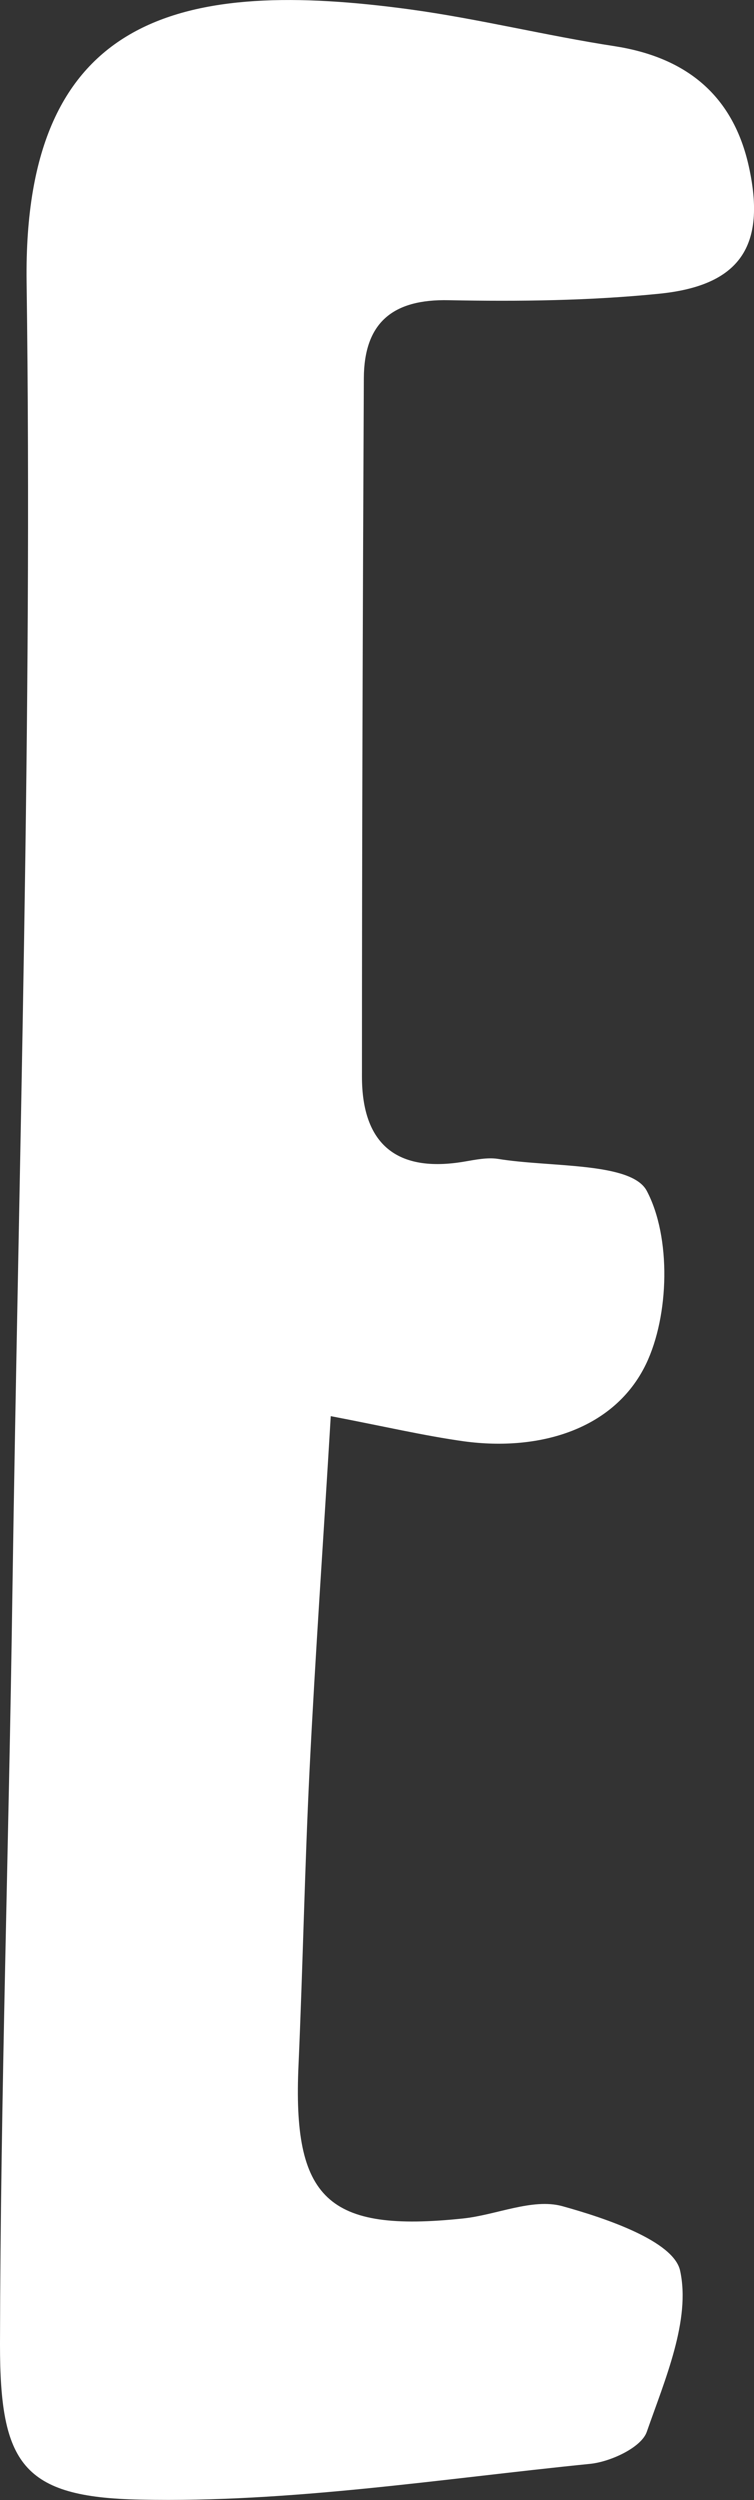 <?xml version="1.0" encoding="UTF-8"?>
<svg id="_레이어_2" data-name="레이어 2" xmlns="http://www.w3.org/2000/svg" viewBox="0 0 28.06 92.94">
  <rect x="0" y="0" width="28.06" height="92.94" fill="#333333" stroke="none"/>
  <defs>
    <style>
      .cls-1 {
        fill: #fff;
        stroke-width: 0px;
      }
    </style>
  </defs>
  <g id="_레이어_1-2" data-name="레이어 1">
    <path class="cls-1" d="M12.31,52.63c-.28,4.69-.58,8.93-.79,13.17-.18,3.65-.25,7.3-.41,10.95-.23,5,1.07,6.25,6.12,5.72,1.24-.13,2.58-.76,3.69-.46,1.63.45,4.15,1.3,4.39,2.4.4,1.83-.56,4.04-1.24,5.99-.2.58-1.34,1.11-2.1,1.19-5.58.56-11.18,1.45-16.75,1.33C.82,92.84,0,91.57,0,87.15c.02-9.28.33-18.57.46-27.85.24-16.28.75-32.56.53-48.83C.86.44,6.88-.79,15.26.35c2.56.35,5.08.98,7.63,1.37,2.67.42,4.4,1.84,4.98,4.48.65,2.95-.33,4.42-3.35,4.72-2.59.26-5.21.29-7.81.24-2.11-.05-3.16.85-3.17,2.9-.04,8.65-.07,17.31-.07,25.96,0,2.53,1.31,3.59,3.82,3.16.41-.07.85-.16,1.24-.1,1.94.32,4.97.11,5.54,1.19.91,1.72.84,4.63-.03,6.44-1.17,2.42-3.95,3.25-6.77,2.87-1.5-.21-2.99-.56-4.98-.94Z"/>
  </g>
</svg>